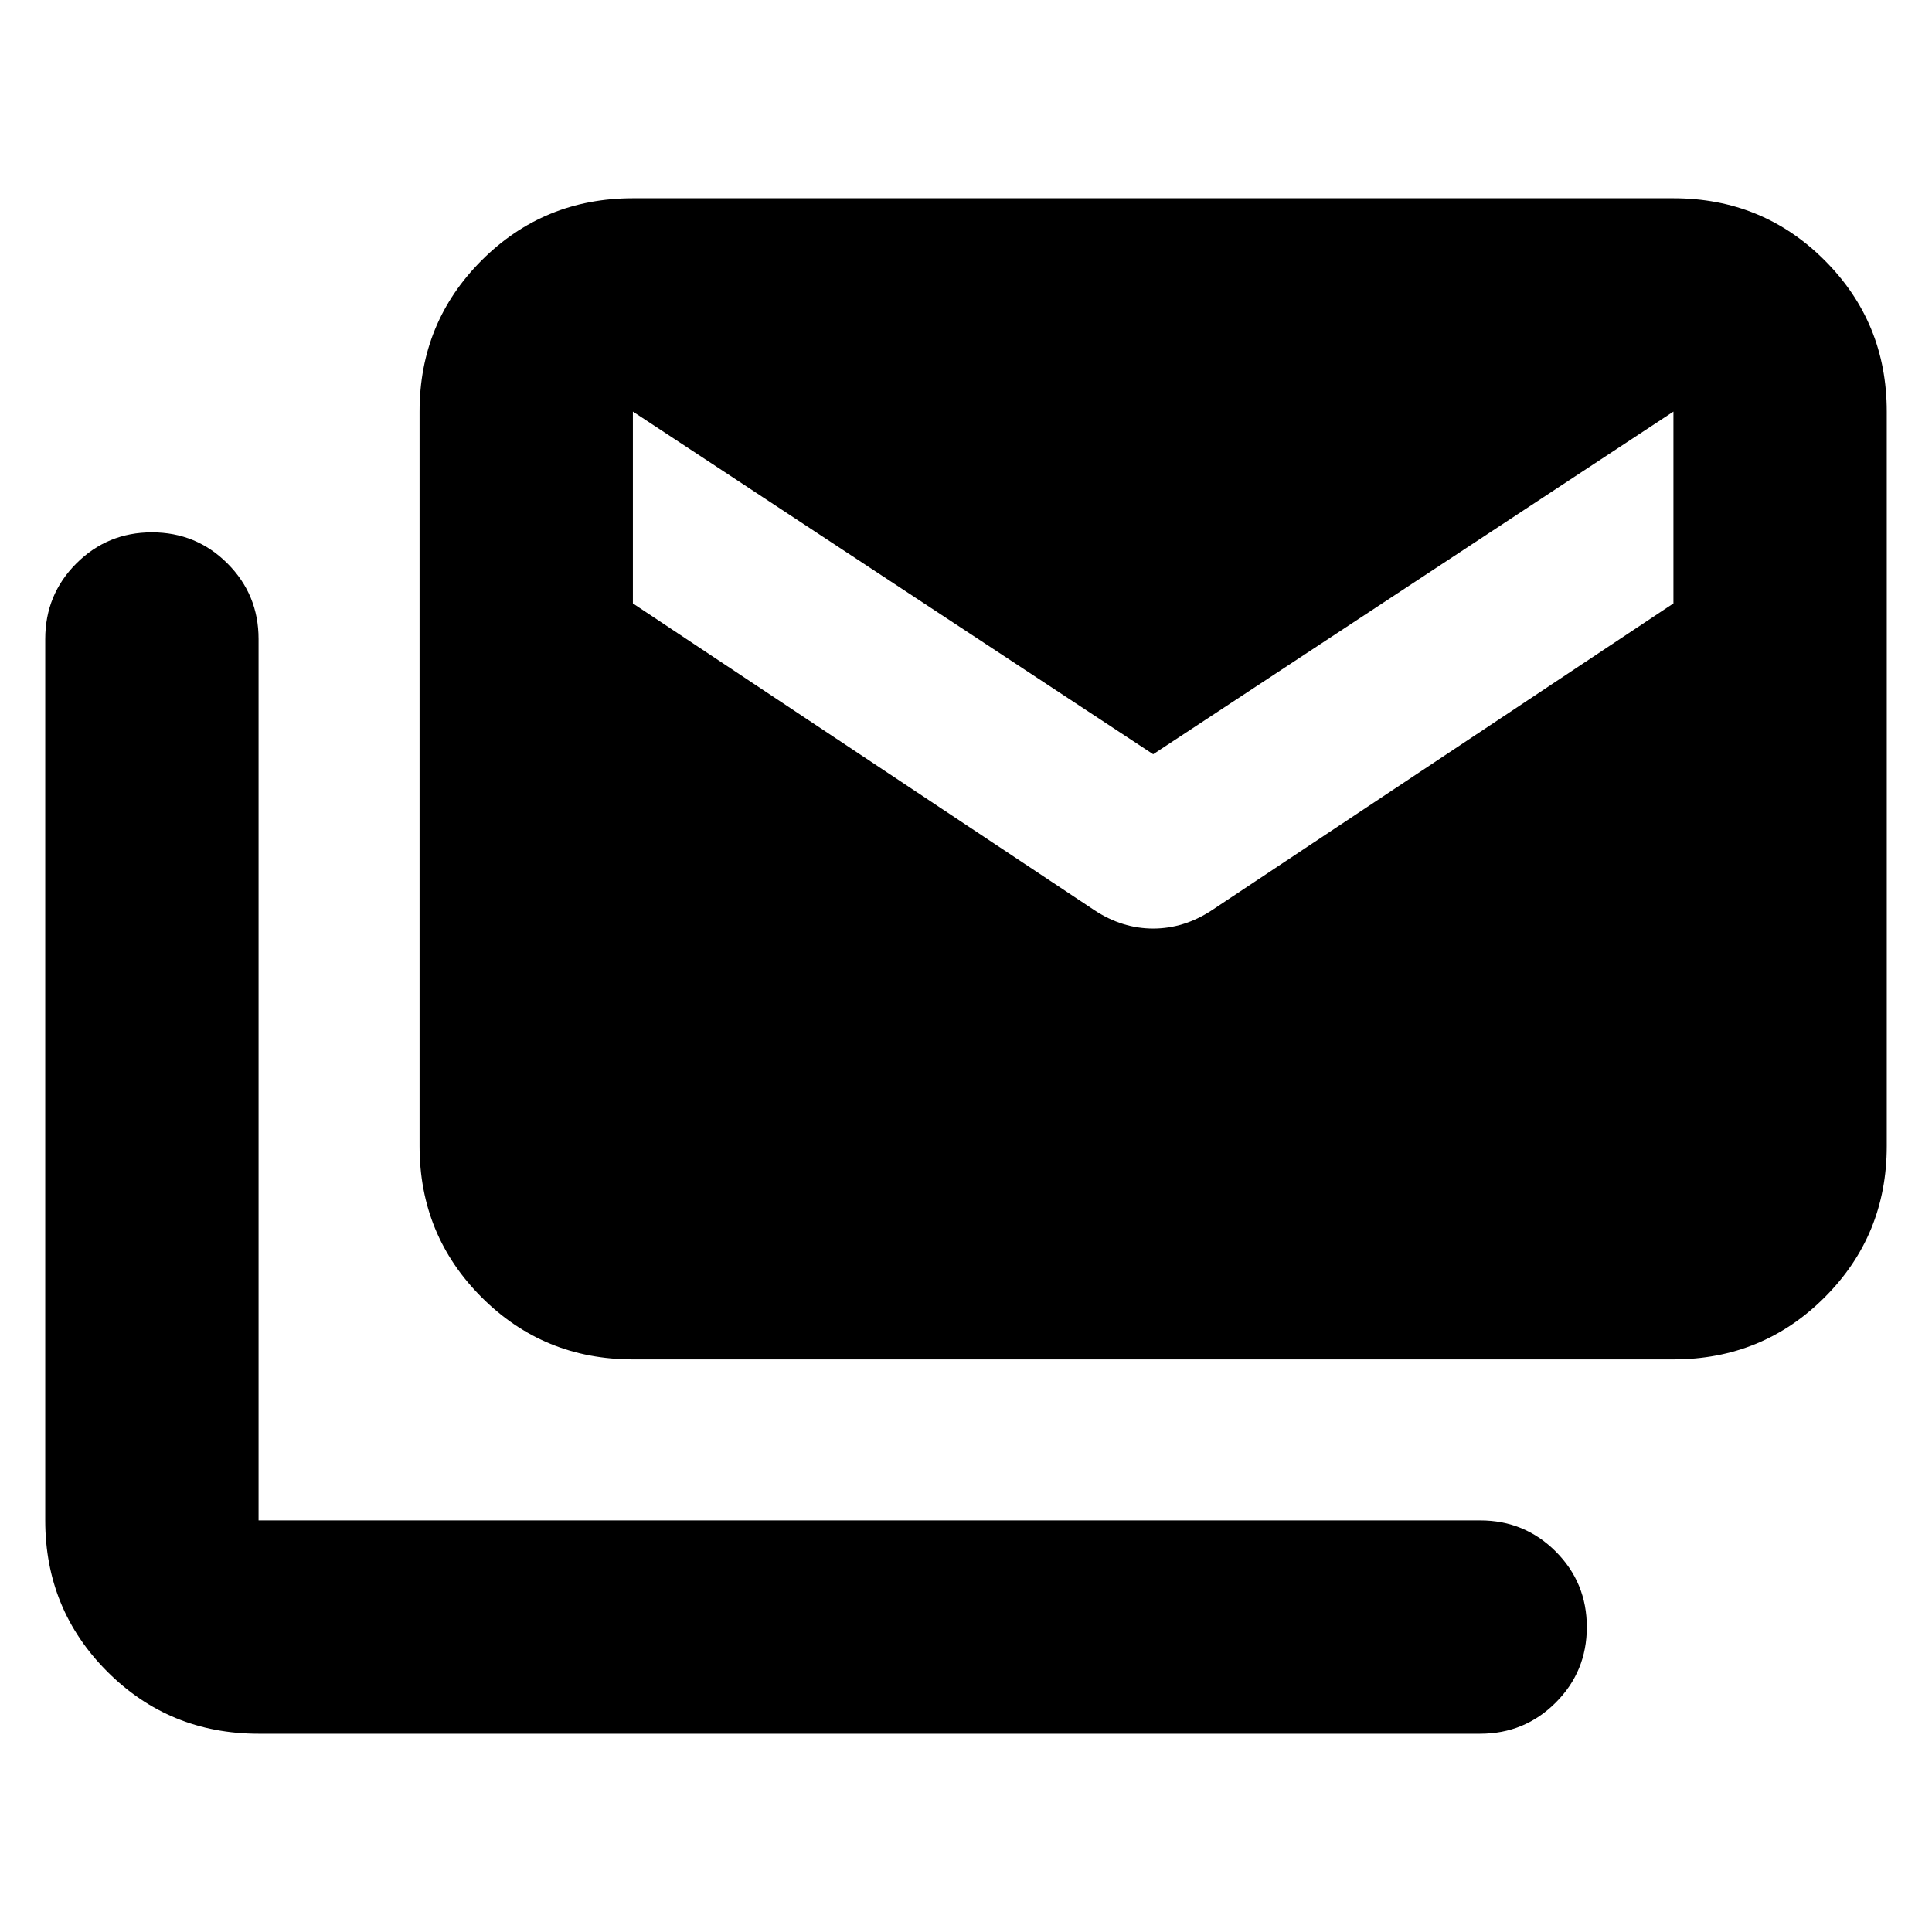 <svg xmlns="http://www.w3.org/2000/svg" height="24" viewBox="0 -960 960 960" width="24"><path d="M543.78-507.74q13.83 9.13 29.22 9.13 15.39 0 29.22-9.13l229.3-152.43v-95.31L573-585.22 314.48-755.48v95.31l229.3 152.43ZM128.48-98.52q-44.31 0-75.15-30.85-30.85-30.85-30.85-75.15v-437.96q0-22.08 15.45-37.54 15.46-15.46 37.55-15.46 22.09 0 37.54 15.46 15.46 15.46 15.46 37.54v437.96h607q22.09 0 37.54 15.45 15.46 15.46 15.46 37.55 0 22.09-15.46 37.54-15.45 15.46-37.54 15.46h-607Zm186-186q-44.3 0-75.15-30.85-30.85-30.85-30.85-75.15v-364.96q0-44.3 30.85-75.15 30.85-30.85 75.15-30.85h517.04q44.31 0 75.15 30.85 30.85 30.85 30.85 75.15v364.96q0 44.3-30.85 75.15-30.84 30.85-75.15 30.85H314.48Z"/></svg>